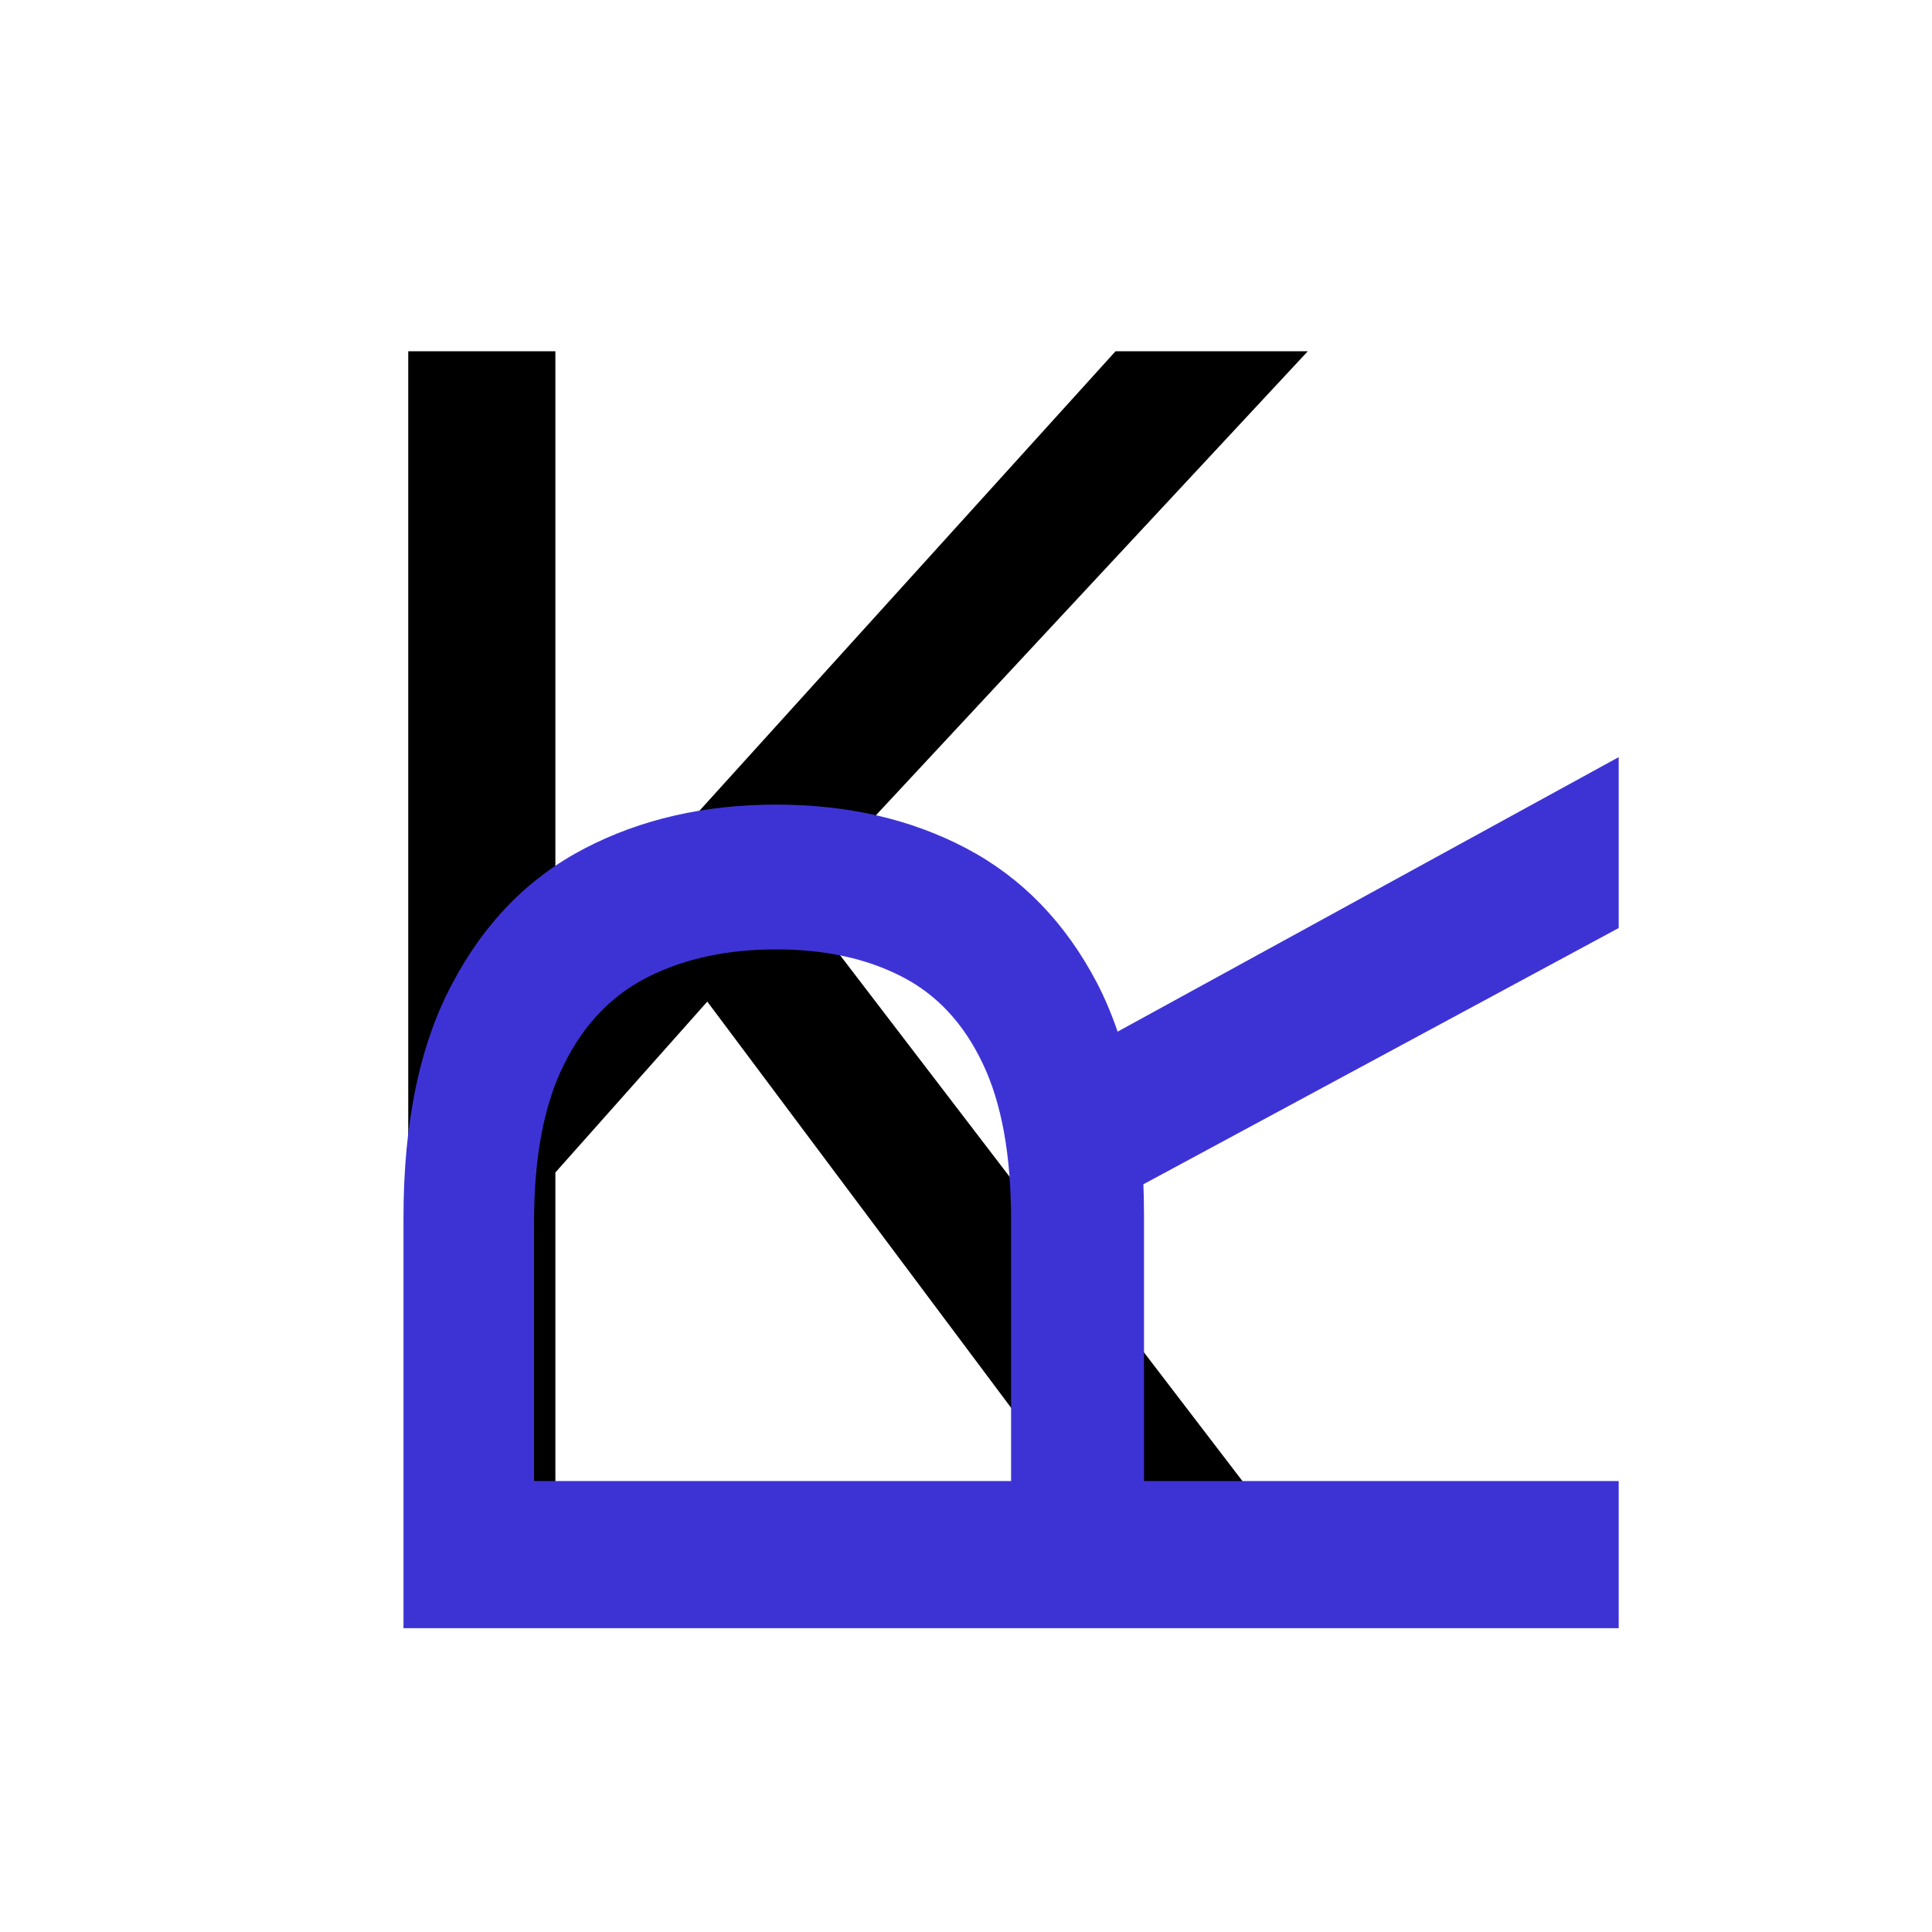 <svg width="148" height="148" viewBox="0 0 148 148" fill="none" xmlns="http://www.w3.org/2000/svg">
<g clip-path="url(#clip0_2_41)">
<path d="M31.273 120V26.909H42.545V73.091H43.636L85.454 26.909H100.182L61.091 68.909L100.182 120H86.546L54.182 76.727L42.545 89.818V120H31.273Z" fill="black"/>
<path d="M124 124.727H30.909L30.909 93.273C30.909 86 32.151 80.03 34.636 75.364C37.091 70.697 40.47 67.242 44.773 65C49.076 62.758 53.97 61.636 59.455 61.636C64.939 61.636 69.803 62.758 74.046 65C78.288 67.242 81.621 70.682 84.046 75.318C86.439 79.954 87.636 85.879 87.636 93.091V118.545H77.454V93.454C77.454 88.485 76.727 84.485 75.273 81.454C73.818 78.394 71.758 76.182 69.091 74.818C66.394 73.424 63.182 72.727 59.455 72.727C55.727 72.727 52.47 73.424 49.682 74.818C46.894 76.212 44.742 78.439 43.227 81.5C41.682 84.561 40.909 88.606 40.909 93.636V113.455H124V124.727ZM82.182 80.909L124 58V71.091L82.182 93.636V80.909Z" fill="#3D33D5"/>
</g>
<defs>
<clipPath id="clip0_2_41">
<rect width="148" height="148" fill="white"/>
</clipPath>
</defs>
</svg>
